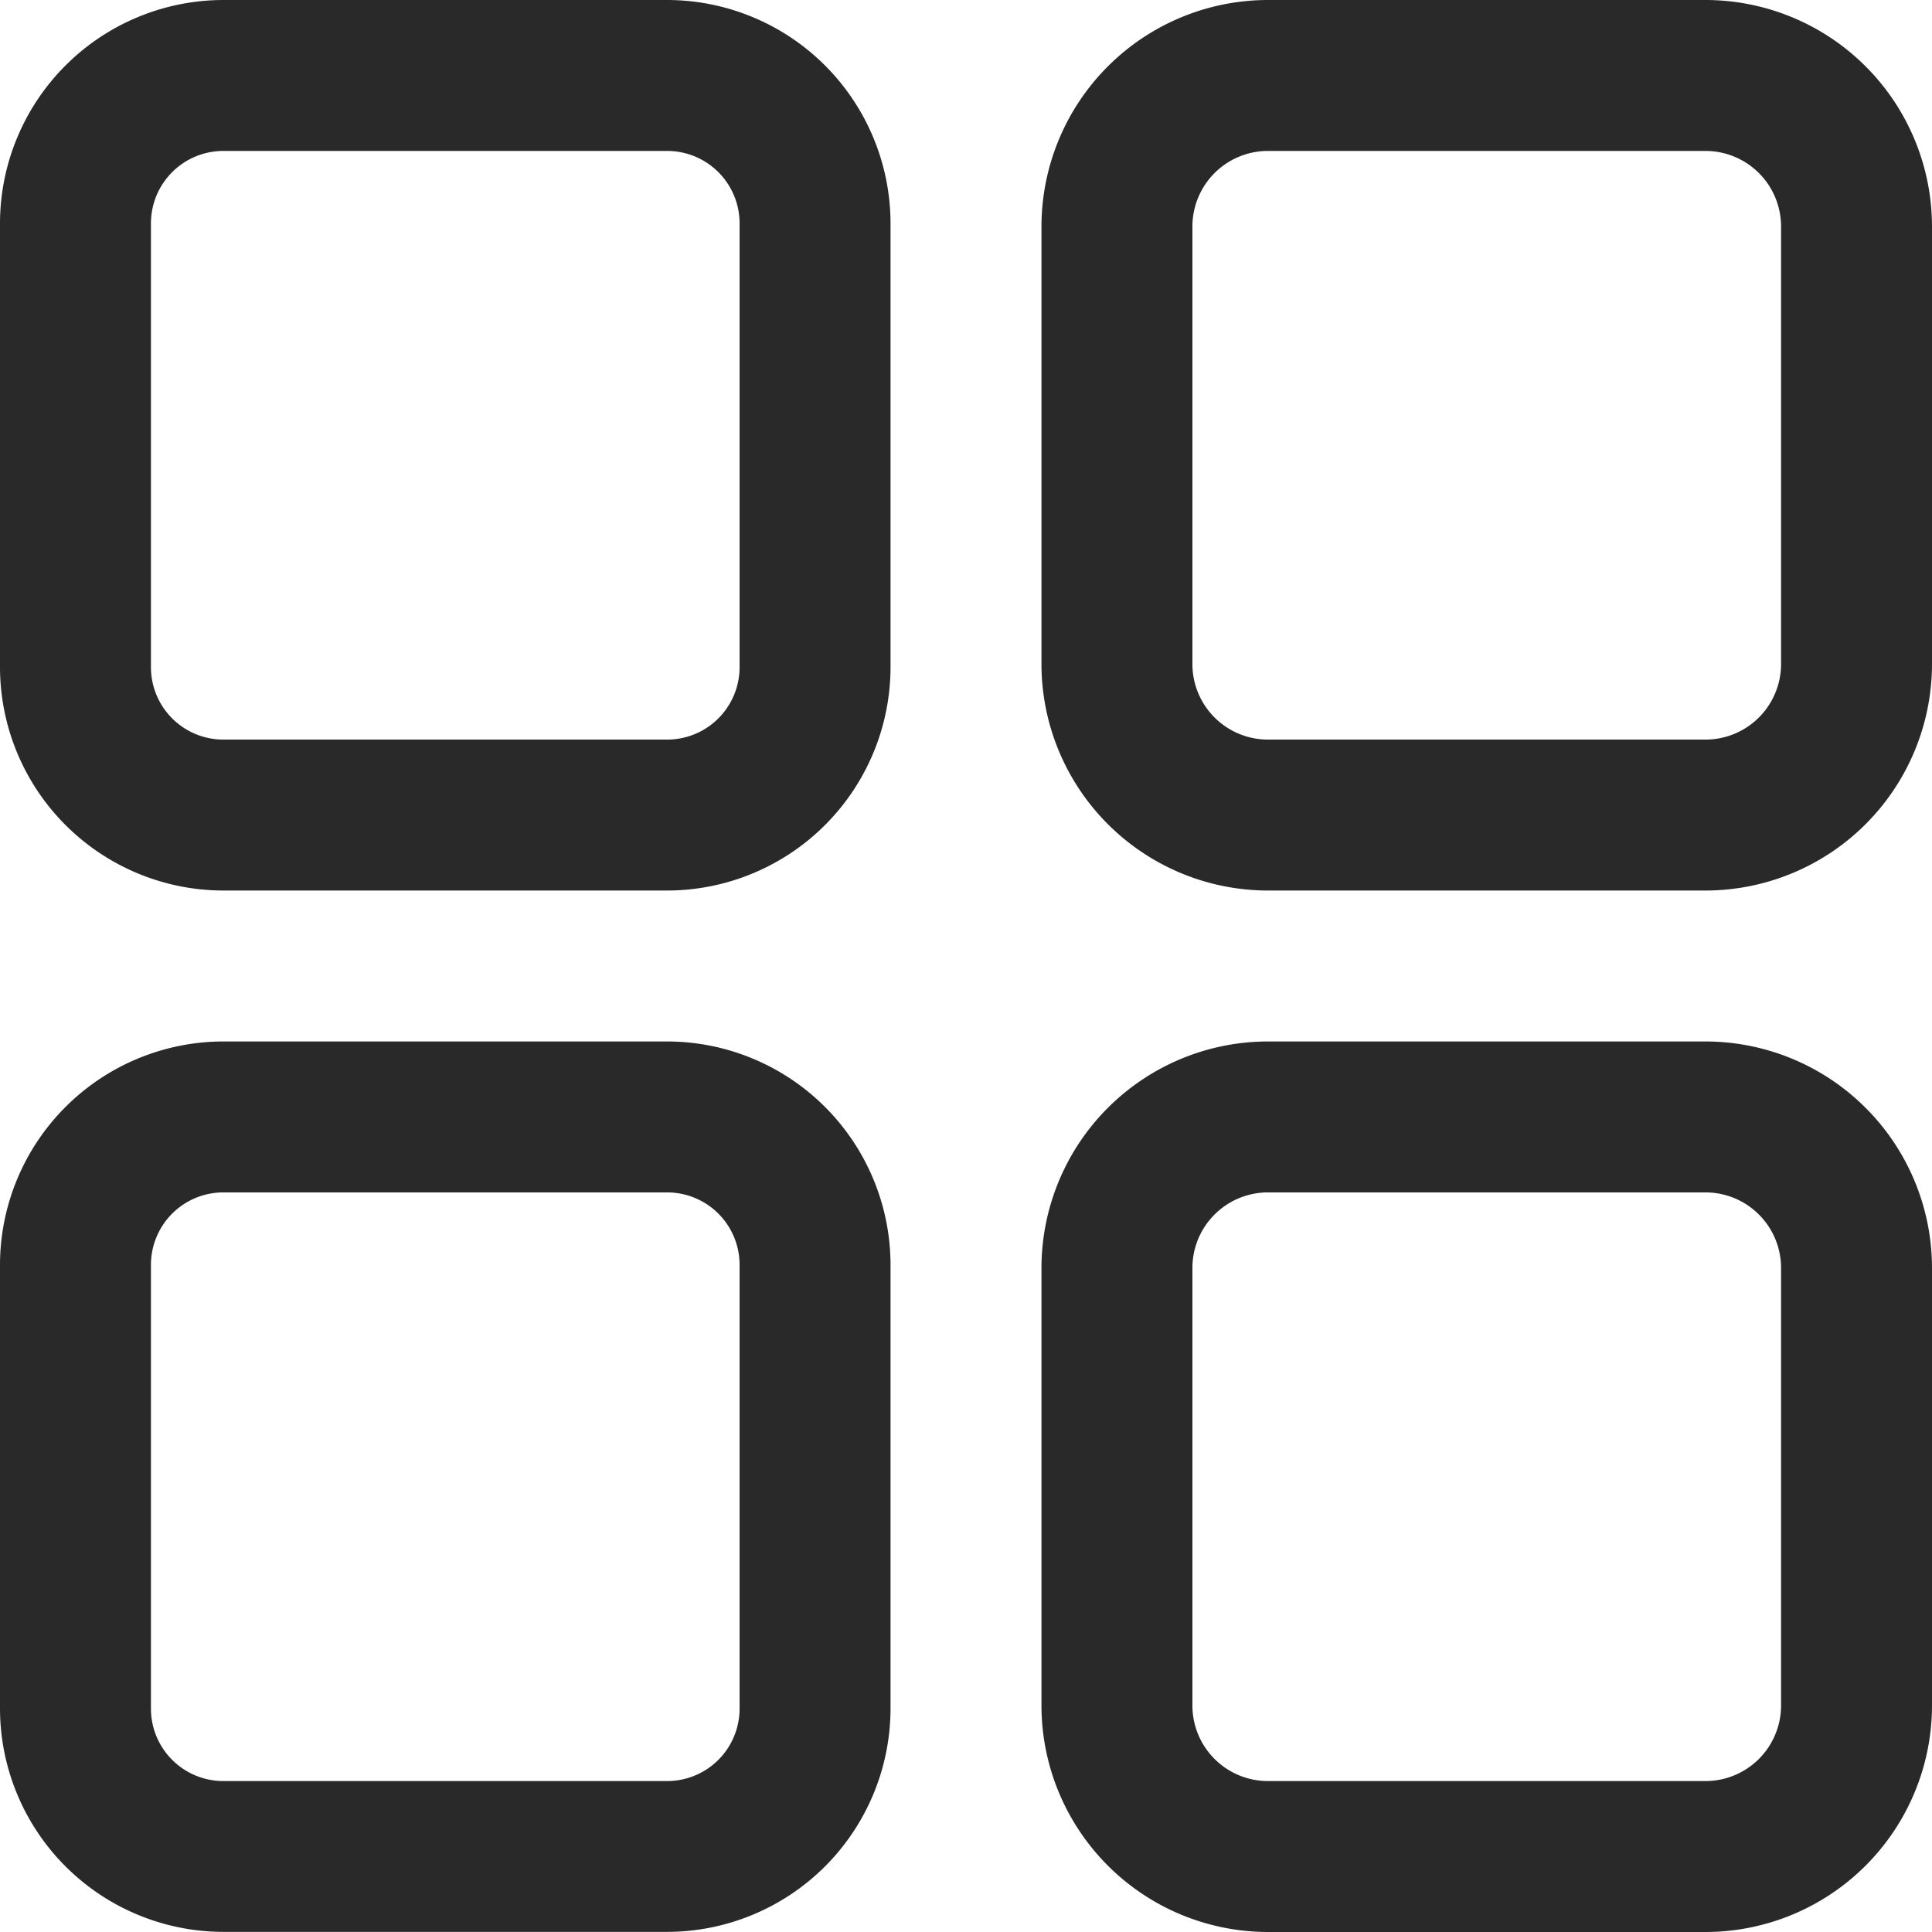 <svg id="shape_option2" xmlns="http://www.w3.org/2000/svg" width="16" height="16" viewBox="0 0 16 16">
  <g id="Group_3727" data-name="Group 3727">
    <g id="Group_3726" data-name="Group 3726">
      <path id="Path_5894" data-name="Path 5894" d="M5.525,0H1.85A1.852,1.852,0,0,0,0,1.85V5.525a1.852,1.852,0,0,0,1.85,1.85H5.525a1.852,1.852,0,0,0,1.85-1.85V1.85A1.852,1.852,0,0,0,5.525,0Zm.6,5.525a.6.6,0,0,1-.6.6H1.85a.6.6,0,0,1-.6-.6V1.85a.6.6,0,0,1,.6-.6H5.525a.6.6,0,0,1,.6.6Z" fill="#292929"/>
    </g>
  </g>
  <g id="Group_3729" data-name="Group 3729" transform="translate(8.625)">
    <g id="Group_3728" data-name="Group 3728">
      <path id="Path_5895" data-name="Path 5895" d="M281.5,0h-3.625A1.877,1.877,0,0,0,276,1.875V5.5a1.877,1.877,0,0,0,1.875,1.875H281.5A1.877,1.877,0,0,0,283.375,5.5V1.875A1.877,1.877,0,0,0,281.5,0Zm.625,5.5a.626.626,0,0,1-.625.625h-3.625a.626.626,0,0,1-.625-.625V1.875a.626.626,0,0,1,.625-.625H281.5a.626.626,0,0,1,.625.625Z" transform="translate(-276)" fill="#292929"/>
    </g>
  </g>
  <g id="Group_3731" data-name="Group 3731" transform="translate(0 8.625)">
    <g id="Group_3730" data-name="Group 3730">
      <path id="Path_5896" data-name="Path 5896" d="M5.525,276H1.85A1.852,1.852,0,0,0,0,277.85v3.674a1.852,1.852,0,0,0,1.85,1.85H5.525a1.852,1.852,0,0,0,1.85-1.85V277.85A1.852,1.852,0,0,0,5.525,276Zm.6,5.525a.6.6,0,0,1-.6.6H1.85a.6.6,0,0,1-.6-.6V277.85a.6.6,0,0,1,.6-.6H5.525a.6.6,0,0,1,.6.6Z" transform="translate(0 -276)" fill="#292929"/>
    </g>
  </g>
  <g id="Group_3733" data-name="Group 3733" transform="translate(8.625 8.625)">
    <g id="Group_3732" data-name="Group 3732">
      <path id="Path_5897" data-name="Path 5897" d="M281.5,276h-3.625A1.877,1.877,0,0,0,276,277.875V281.5a1.877,1.877,0,0,0,1.875,1.875H281.5a1.877,1.877,0,0,0,1.875-1.875v-3.625A1.877,1.877,0,0,0,281.5,276Zm.625,5.5a.626.626,0,0,1-.625.625h-3.625a.626.626,0,0,1-.625-.625v-3.625a.626.626,0,0,1,.625-.625H281.5a.626.626,0,0,1,.625.625Z" transform="translate(-276 -276)" fill="#292929"/>
    </g>
  </g>
</svg>
